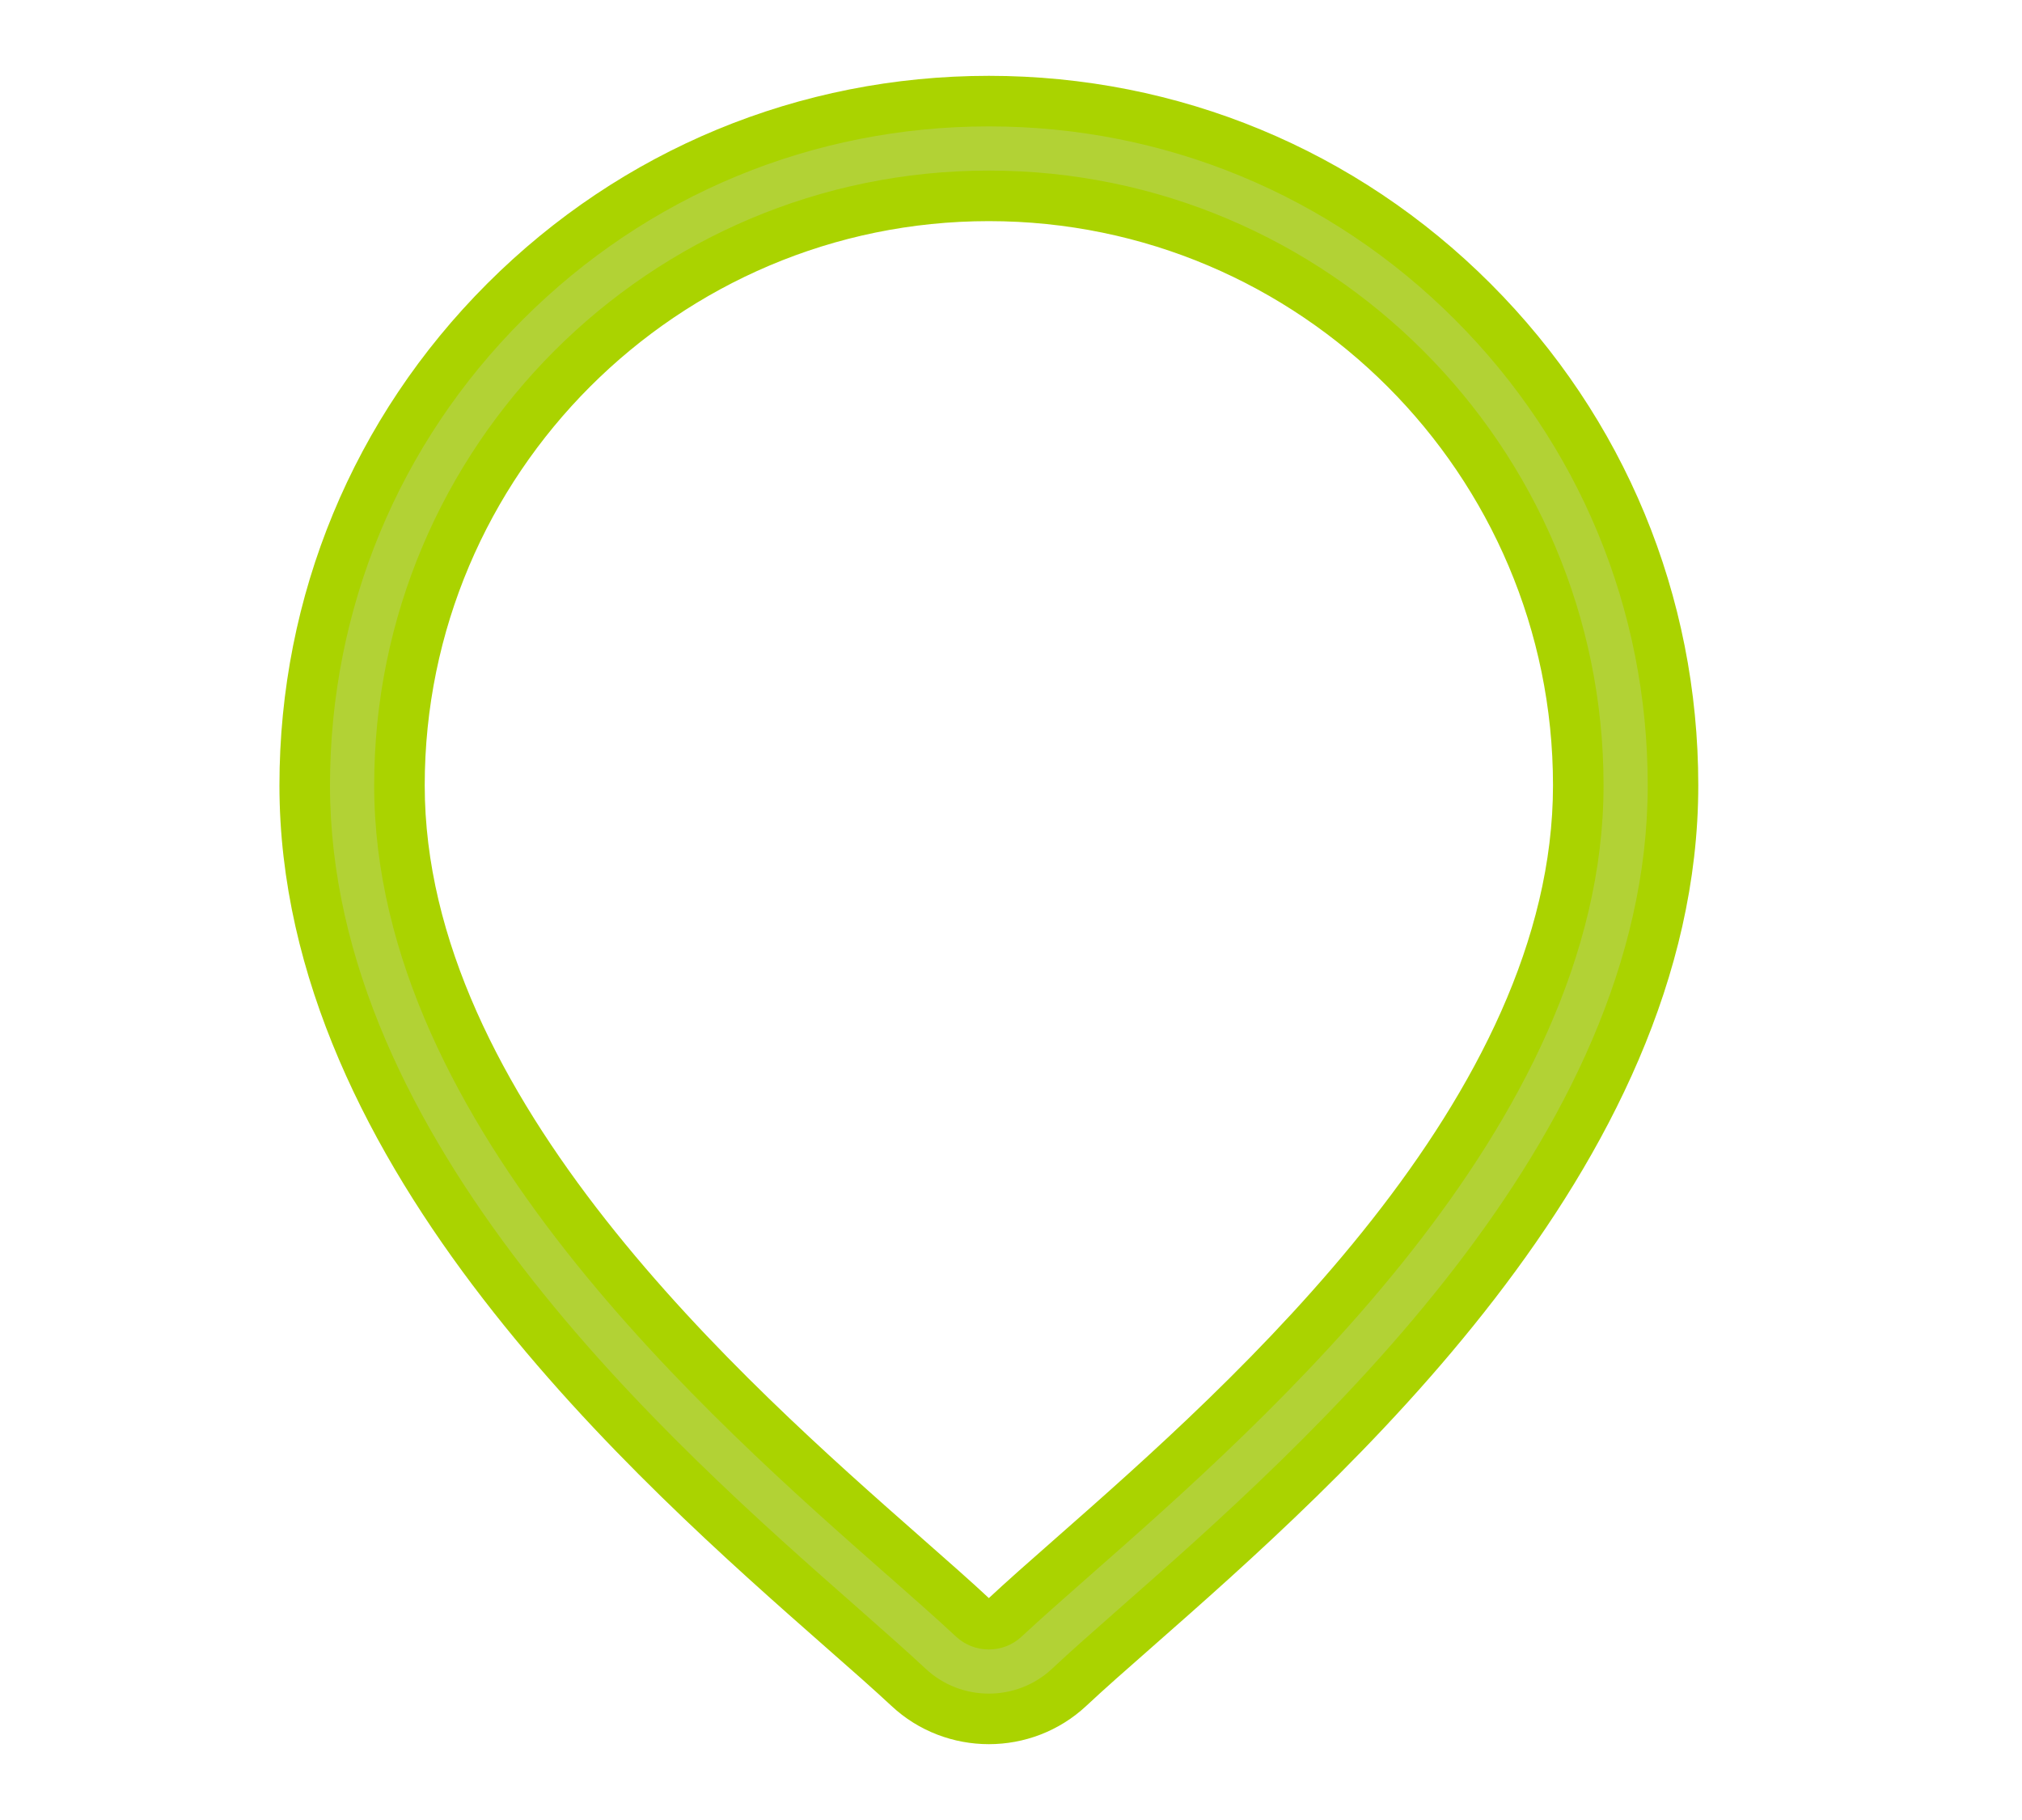 <svg width="20" height="18" viewBox="0 0 14 18" fill="none" xmlns="http://www.w3.org/2000/svg">
<path fill-rule="evenodd" clip-rule="evenodd" d="M6.781 1C8.588 1 10.288 1.704 11.566 2.982C12.844 4.26 13.548 5.96 13.548 7.767C13.548 11.424 10.091 14.465 8.233 16.099L8.233 16.099L8.232 16.101C7.974 16.327 7.752 16.523 7.574 16.688C7.352 16.896 7.066 17 6.781 17C6.495 17 6.21 16.896 5.987 16.688C5.81 16.522 5.587 16.326 5.329 16.099C3.471 14.465 0.014 11.424 0.014 7.767C0.014 5.96 0.718 4.26 1.996 2.982C3.274 1.704 4.973 1 6.781 1ZM6.935 16.003C7.122 15.828 7.35 15.627 7.614 15.395C9.36 13.859 12.611 11 12.611 7.767C12.611 4.553 9.995 1.937 6.781 1.937C3.566 1.937 0.951 4.553 0.951 7.767C0.951 11 4.201 13.859 5.948 15.395L5.949 15.396C6.212 15.628 6.439 15.828 6.627 16.003C6.713 16.084 6.848 16.084 6.935 16.003Z" fill="#B2D235"/>
<path d="M11.566 2.982L11.389 3.159L11.566 2.982ZM13.548 7.767H13.798V7.767L13.548 7.767ZM8.233 16.099L8.398 16.287L8.398 16.287L8.233 16.099ZM8.233 16.099L8.068 15.911L8.068 15.911L8.233 16.099ZM8.232 16.101L8.066 15.913L8.066 15.913L8.232 16.101ZM7.574 16.688L7.745 16.871L7.745 16.871L7.574 16.688ZM5.987 16.688L6.158 16.506L6.158 16.506L5.987 16.688ZM5.329 16.099L5.494 15.911H5.494L5.329 16.099ZM1.996 2.982L1.819 2.805H1.819L1.996 2.982ZM7.614 15.395L7.779 15.583L7.779 15.583L7.614 15.395ZM6.935 16.003L7.105 16.186L7.105 16.186L6.935 16.003ZM12.611 7.767H12.361V7.767L12.611 7.767ZM5.948 15.395L5.782 15.583L5.782 15.583L5.948 15.395ZM5.949 15.396L6.114 15.209L6.114 15.209L5.949 15.396ZM6.627 16.003L6.456 16.186L6.456 16.186L6.627 16.003ZM11.743 2.805C10.418 1.48 8.655 0.75 6.781 0.75V1.25C8.522 1.25 10.158 1.928 11.389 3.159L11.743 2.805ZM13.798 7.767C13.798 5.893 13.068 4.13 11.743 2.805L11.389 3.159C12.62 4.39 13.298 6.026 13.298 7.767L13.798 7.767ZM8.398 16.287C9.326 15.471 10.672 14.288 11.785 12.844C12.897 11.402 13.798 9.674 13.798 7.767H13.298C13.298 9.516 12.47 11.137 11.389 12.539C10.309 13.939 8.998 15.093 8.068 15.911L8.398 16.287ZM8.398 16.287L8.398 16.287L8.069 15.911L8.068 15.911L8.398 16.287ZM8.397 16.288L8.398 16.287L8.068 15.911L8.066 15.913L8.397 16.288ZM7.745 16.871C7.919 16.708 8.138 16.515 8.397 16.288L8.066 15.913C7.81 16.138 7.584 16.337 7.404 16.506L7.745 16.871ZM6.781 17.25C7.127 17.25 7.474 17.124 7.745 16.871L7.404 16.506C7.23 16.668 7.006 16.75 6.781 16.75V17.25ZM5.817 16.871C6.087 17.124 6.435 17.25 6.781 17.25V16.75C6.556 16.75 6.332 16.668 6.158 16.506L5.817 16.871ZM5.163 16.287C5.423 16.515 5.642 16.708 5.817 16.871L6.158 16.506C5.977 16.337 5.751 16.138 5.494 15.911L5.163 16.287ZM-0.236 7.767C-0.236 9.674 0.664 11.402 1.777 12.844C2.89 14.288 4.236 15.471 5.163 16.287L5.494 15.911C4.564 15.093 3.252 13.939 2.173 12.539C1.092 11.137 0.264 9.516 0.264 7.767H-0.236ZM1.819 2.805C0.494 4.13 -0.236 5.893 -0.236 7.767H0.264C0.264 6.026 0.941 4.39 2.173 3.159L1.819 2.805ZM6.781 0.75C4.907 0.75 3.144 1.48 1.819 2.805L2.173 3.159C3.404 1.928 5.04 1.25 6.781 1.25V0.75ZM7.449 15.208C7.186 15.439 6.955 15.642 6.764 15.821L7.105 16.186C7.29 16.014 7.514 15.816 7.779 15.583L7.449 15.208ZM12.361 7.767C12.361 9.301 11.588 10.77 10.571 12.063C9.556 13.354 8.324 14.438 7.449 15.208L7.779 15.583C8.651 14.816 9.917 13.704 10.964 12.372C12.008 11.044 12.861 9.466 12.861 7.767L12.361 7.767ZM6.781 2.187C9.857 2.187 12.361 4.691 12.361 7.767H12.861C12.861 4.414 10.133 1.687 6.781 1.687V2.187ZM1.201 7.767C1.201 4.691 3.704 2.187 6.781 2.187V1.687C3.428 1.687 0.701 4.414 0.701 7.767H1.201ZM6.113 15.208C5.238 14.438 4.006 13.353 2.991 12.063C1.974 10.77 1.201 9.301 1.201 7.767H0.701C0.701 9.466 1.553 11.044 2.598 12.372C3.645 13.704 4.911 14.816 5.782 15.583L6.113 15.208ZM6.114 15.209L6.113 15.208L5.782 15.583L5.784 15.584L6.114 15.209ZM6.798 15.821C6.607 15.642 6.376 15.44 6.114 15.209L5.784 15.584C6.048 15.817 6.272 16.014 6.456 16.186L6.798 15.821ZM6.764 15.82C6.769 15.816 6.776 15.814 6.781 15.814C6.786 15.814 6.792 15.816 6.798 15.82L6.456 16.186C6.639 16.356 6.923 16.356 7.105 16.186L6.764 15.82Z" fill="#AAD300"/>
</svg>

